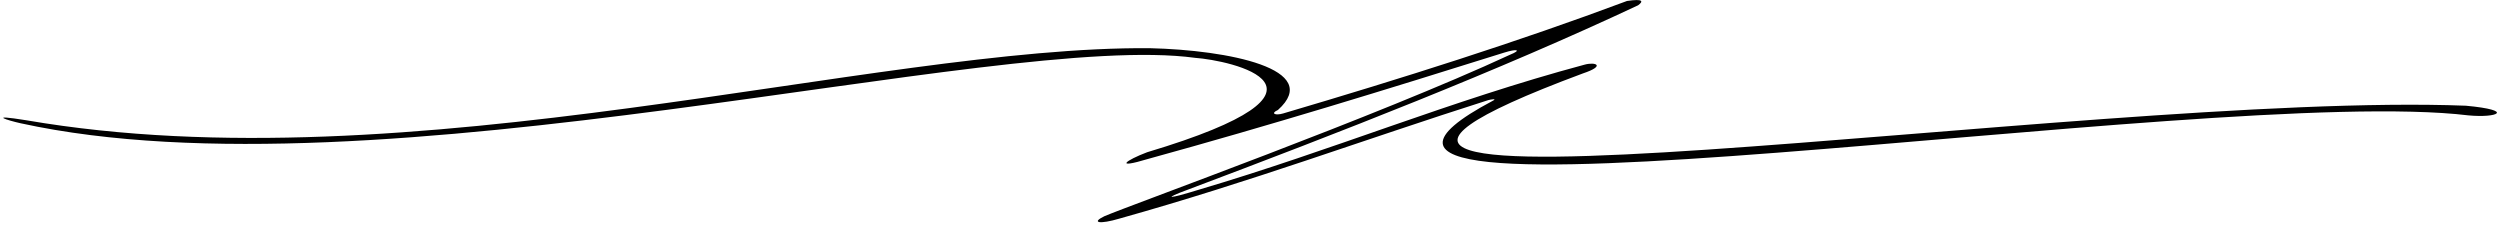 <?xml version="1.0" encoding="UTF-8"?>
<svg xmlns="http://www.w3.org/2000/svg" xmlns:xlink="http://www.w3.org/1999/xlink" width="521pt" height="47pt" viewBox="0 0 521 47" version="1.1">
<g id="surface1">
<path style=" stroke:none;fill-rule:nonzero;fill:rgb(0%,0%,0%);fill-opacity:1;" d="M 513.887 22.031 C 435.395 18.961 231.887 51.766 329.887 15.297 C 334.719 13.684 332.492 12.844 330.207 13.48 C 302.086 21.027 278.066 31.188 249.883 39.52 C 243.52 41.492 241.996 41.566 247.688 39.473 C 278.734 27.777 312.387 14.727 341.387 1.098 C 342.496 0.277 342.496 -0.305 339.07 0.203 C 316.418 8.68 292.227 16.324 267.414 23.641 C 265.719 24.141 264.719 23.625 266.316 22.926 C 275.844 14.379 255.965 10.43 239.645 10.043 C 182.305 9.566 85.574 38.824 5.473 25.062 C -2.863 23.727 1.676 25.109 4.309 25.691 C 78.707 41.965 207.961 6.43 249.066 12.055 C 256.176 12.559 283.727 18.363 239.062 31.727 C 234.656 33.391 231.996 35.316 239.324 33.102 C 264.809 26.094 288.746 18.719 313.453 10.969 C 316.234 10.094 317.137 10.422 314.684 11.41 C 287.516 24.035 235.27 42.844 230.141 45.066 C 227.281 46.453 229.23 46.758 233.254 45.566 C 260.965 37.797 283.539 29.34 310.133 20.871 C 310.715 20.703 312.059 20.52 311.141 20.98 C 251.922 52.34 460.461 17.516 514.445 24.047 C 520.52 24.617 524.184 22.984 513.887 22.031 "/>
</g>
</svg>
